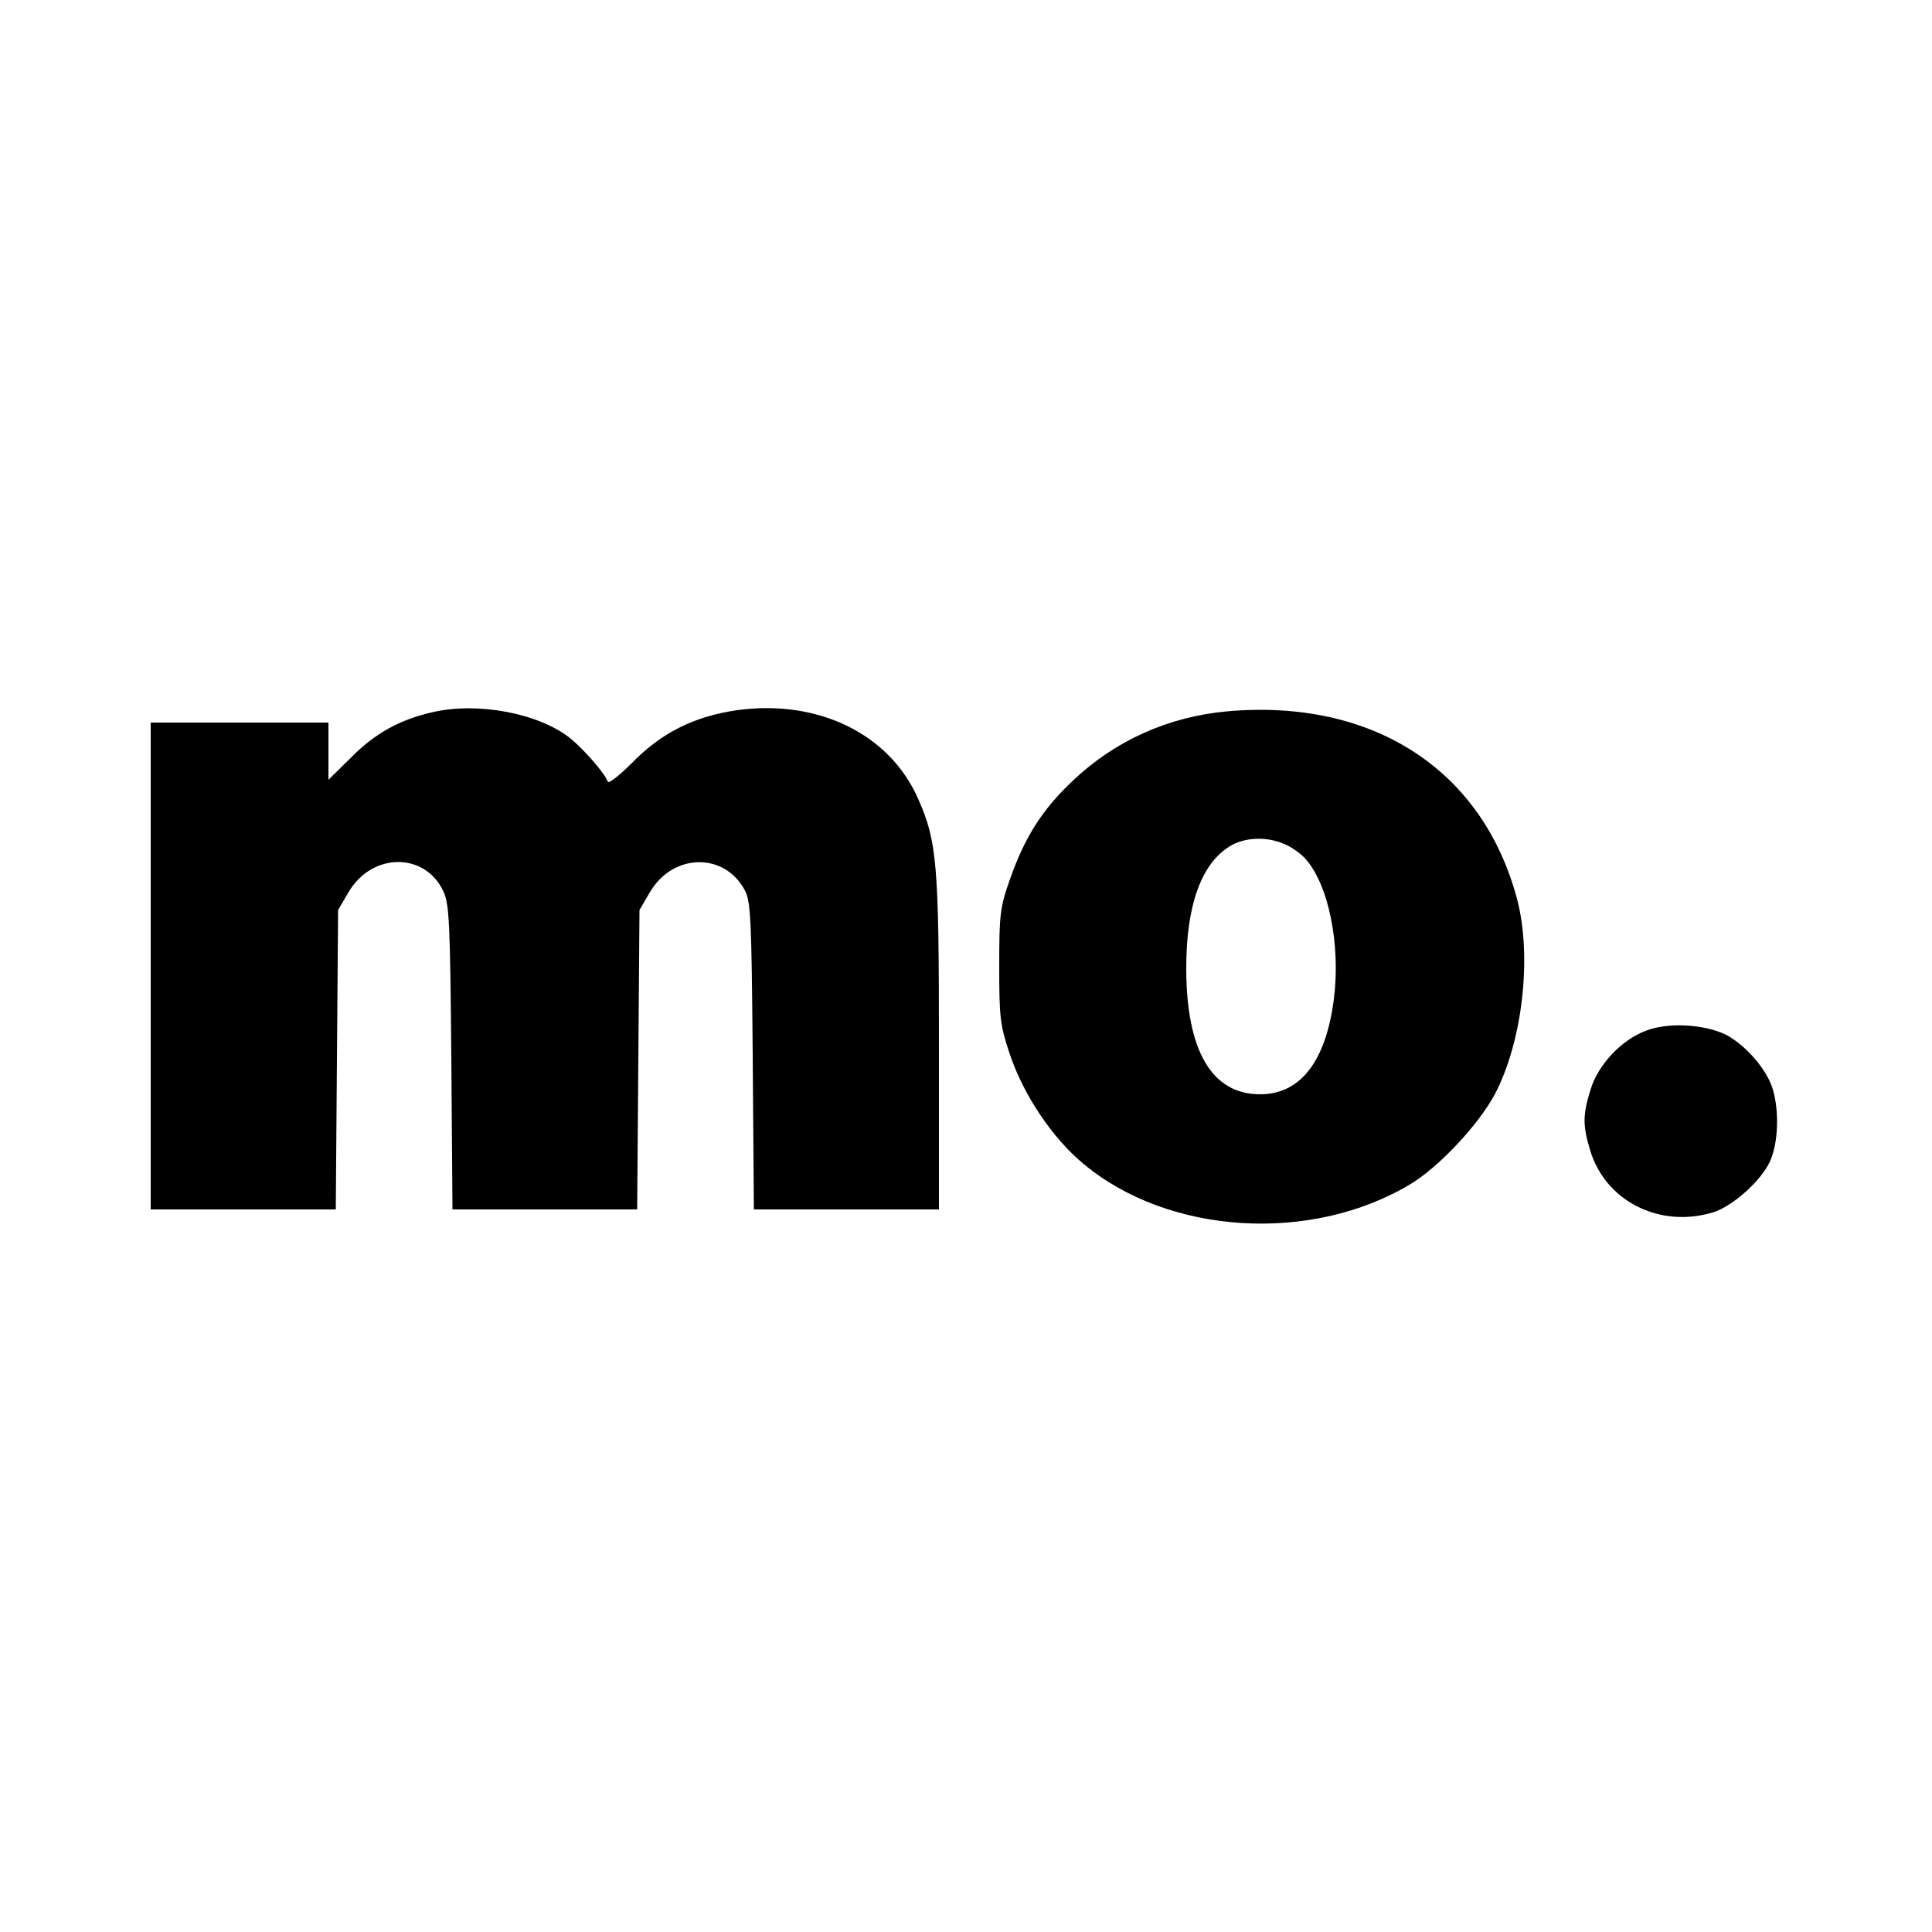 <?xml version="1.0" standalone="no"?>
<!DOCTYPE svg PUBLIC "-//W3C//DTD SVG 20010904//EN"
 "http://www.w3.org/TR/2001/REC-SVG-20010904/DTD/svg10.dtd">
<svg version="1.0" xmlns="http://www.w3.org/2000/svg"
 width="500pt" height="500pt" viewBox="0 0 500 500"
 preserveAspectRatio="xMidYMid meet">
<g transform="translate(0,500) scale(0.1,-0.1)"
fill="#000000" stroke="none">
<path d="M1120 3157 c-85 -19 -150 -55 -212 -118 l-58 -57 0 74 0 74 -230 0
-230 0 0 -630 0 -630 240 0 239 0 3 388 3 387 27 46 c61 104 199 104 246 1 15
-32 17 -89 20 -429 l3 -393 239 0 239 0 3 388 3 387 27 46 c59 101 192 104
245 6 16 -29 18 -72 21 -429 l3 -398 240 0 239 0 0 429 c0 464 -5 524 -54 634
-74 168 -259 258 -469 229 -110 -16 -195 -58 -271 -136 -33 -33 -61 -55 -63
-49 -8 22 -62 84 -98 113 -81 64 -238 94 -355 67z"/>
<path d="M3175 3159 c-151 -14 -288 -75 -397 -178 -80 -75 -126 -147 -164
-256 -26 -73 -28 -92 -28 -225 0 -132 2 -153 27 -227 35 -106 111 -219 191
-285 220 -184 590 -207 847 -52 73 44 175 153 217 231 72 136 97 354 59 503
-88 337 -373 523 -752 489z m148 -343 c18 -7 42 -24 54 -37 61 -66 93 -223 75
-365 -21 -162 -87 -246 -191 -246 -125 0 -191 113 -191 327 0 162 39 270 113
315 37 23 94 26 140 6z"/>
<path d="M4261 2333 c-64 -23 -126 -89 -145 -154 -20 -65 -20 -92 -1 -155 39
-132 179 -203 317 -162 51 15 126 82 149 133 21 46 24 129 7 186 -15 51 -70
114 -121 141 -55 27 -148 33 -206 11z"/>
</g>
</svg>

